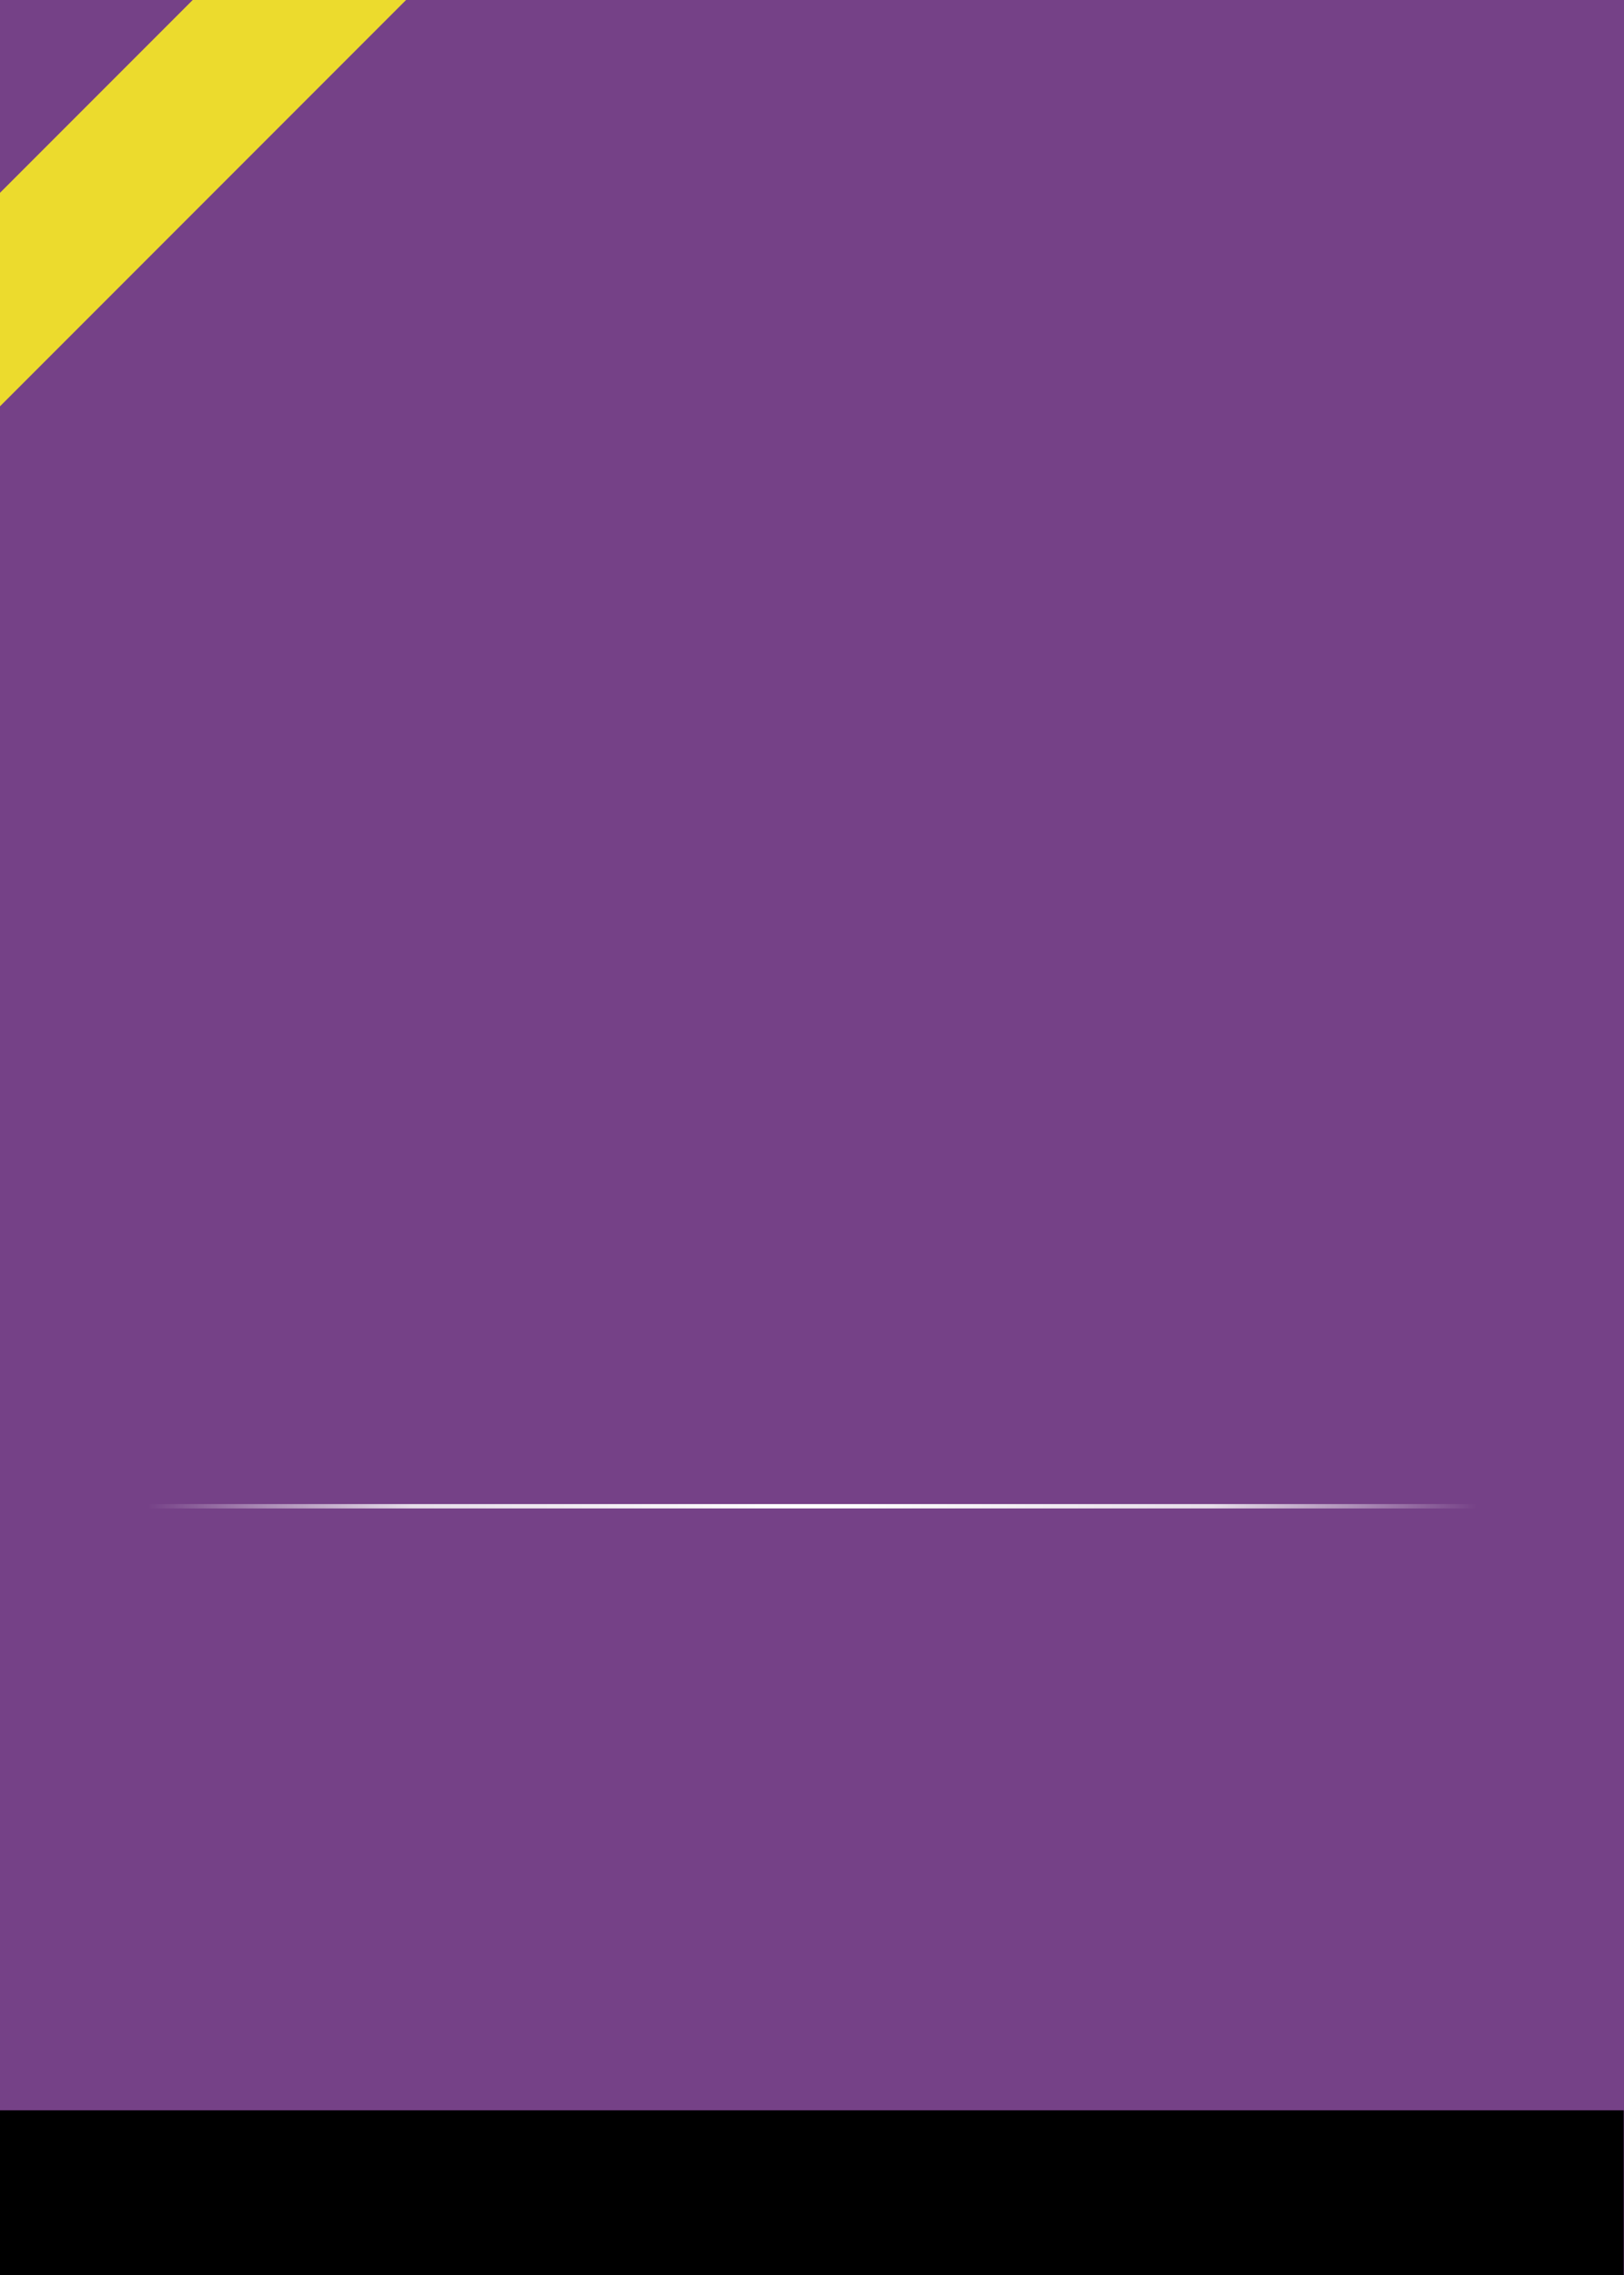 <?xml version="1.0" encoding="UTF-8" standalone="no"?>
<!DOCTYPE svg PUBLIC "-//W3C//DTD SVG 1.1//EN" "http://www.w3.org/Graphics/SVG/1.1/DTD/svg11.dtd">
<svg width="1500" height="2100" viewBox="0 0 1500 2100" version="1.1" xmlns="http://www.w3.org/2000/svg" xmlns:xlink="http://www.w3.org/1999/xlink" xml:space="preserve" xmlns:serif="http://www.serif.com/" style="fill-rule:evenodd;clip-rule:evenodd;stroke-linejoin:round;stroke-miterlimit:2;">
    <rect x="0" y="0" width="1500" height="2100" fill="#808080" stroke="none"/>
    <rect id="Card" x="0" y="0" width="1500" height="2100" style="fill:none;"/>
    <clipPath id="_clip1">
        <rect id="Card1" serif:id="Card" x="0" y="0" width="1500" height="2100"/>
    </clipPath>
    <g clip-path="url(#_clip1)">
        <path id="Background" d="M1500,0L0,0L0,2100L1500,2100L1500,0ZM1440,406L60,406L60,1268L1440,1268L1440,406Z"/>
        <clipPath id="_clip2">
            <path id="Background1" serif:id="Background" d="M1500,0L0,0L0,2100L1500,2100L1500,0ZM1440,406L60,406L60,1268L1440,1268L1440,406Z"/>
        </clipPath>
        <g clip-path="url(#_clip2)">
            <g transform="matrix(1.1,0,0,1.1,-75,-105)">
                <rect x="0" y="0" width="1500" height="2100" style="fill:rgb(117,65,135);"/>
            </g>
        </g>
        <g id="Bar" transform="matrix(0.964,0,0,0.286,24.735,999.714)">
            <rect x="117" y="1359" width="1271" height="14" style="fill:url(#_Radial3);"/>
        </g>
        <path d="M-1,179L179.958,-1.958L377,-1.958L-0.566,375.608L-1,179Z" style="fill:rgb(236,219,45);"/>
        <g id="Border" transform="matrix(6.726,0,0,1,-2764.57,0)">
            <rect x="411" y="1948" width="223" height="152"/>
        </g>
    </g>
    <defs>
        <radialGradient id="_Radial3" cx="0" cy="0" r="1" gradientUnits="userSpaceOnUse" gradientTransform="matrix(-635.5,2.62534e-13,-7.78263e-14,-2143.75,752.5,1366)"><stop offset="0" style="stop-color:white;stop-opacity:1"/><stop offset="0.6" style="stop-color:white;stop-opacity:0.82"/><stop offset="0.81" style="stop-color:white;stop-opacity:0.42"/><stop offset="1" style="stop-color:white;stop-opacity:0"/></radialGradient>
    </defs>
</svg>
